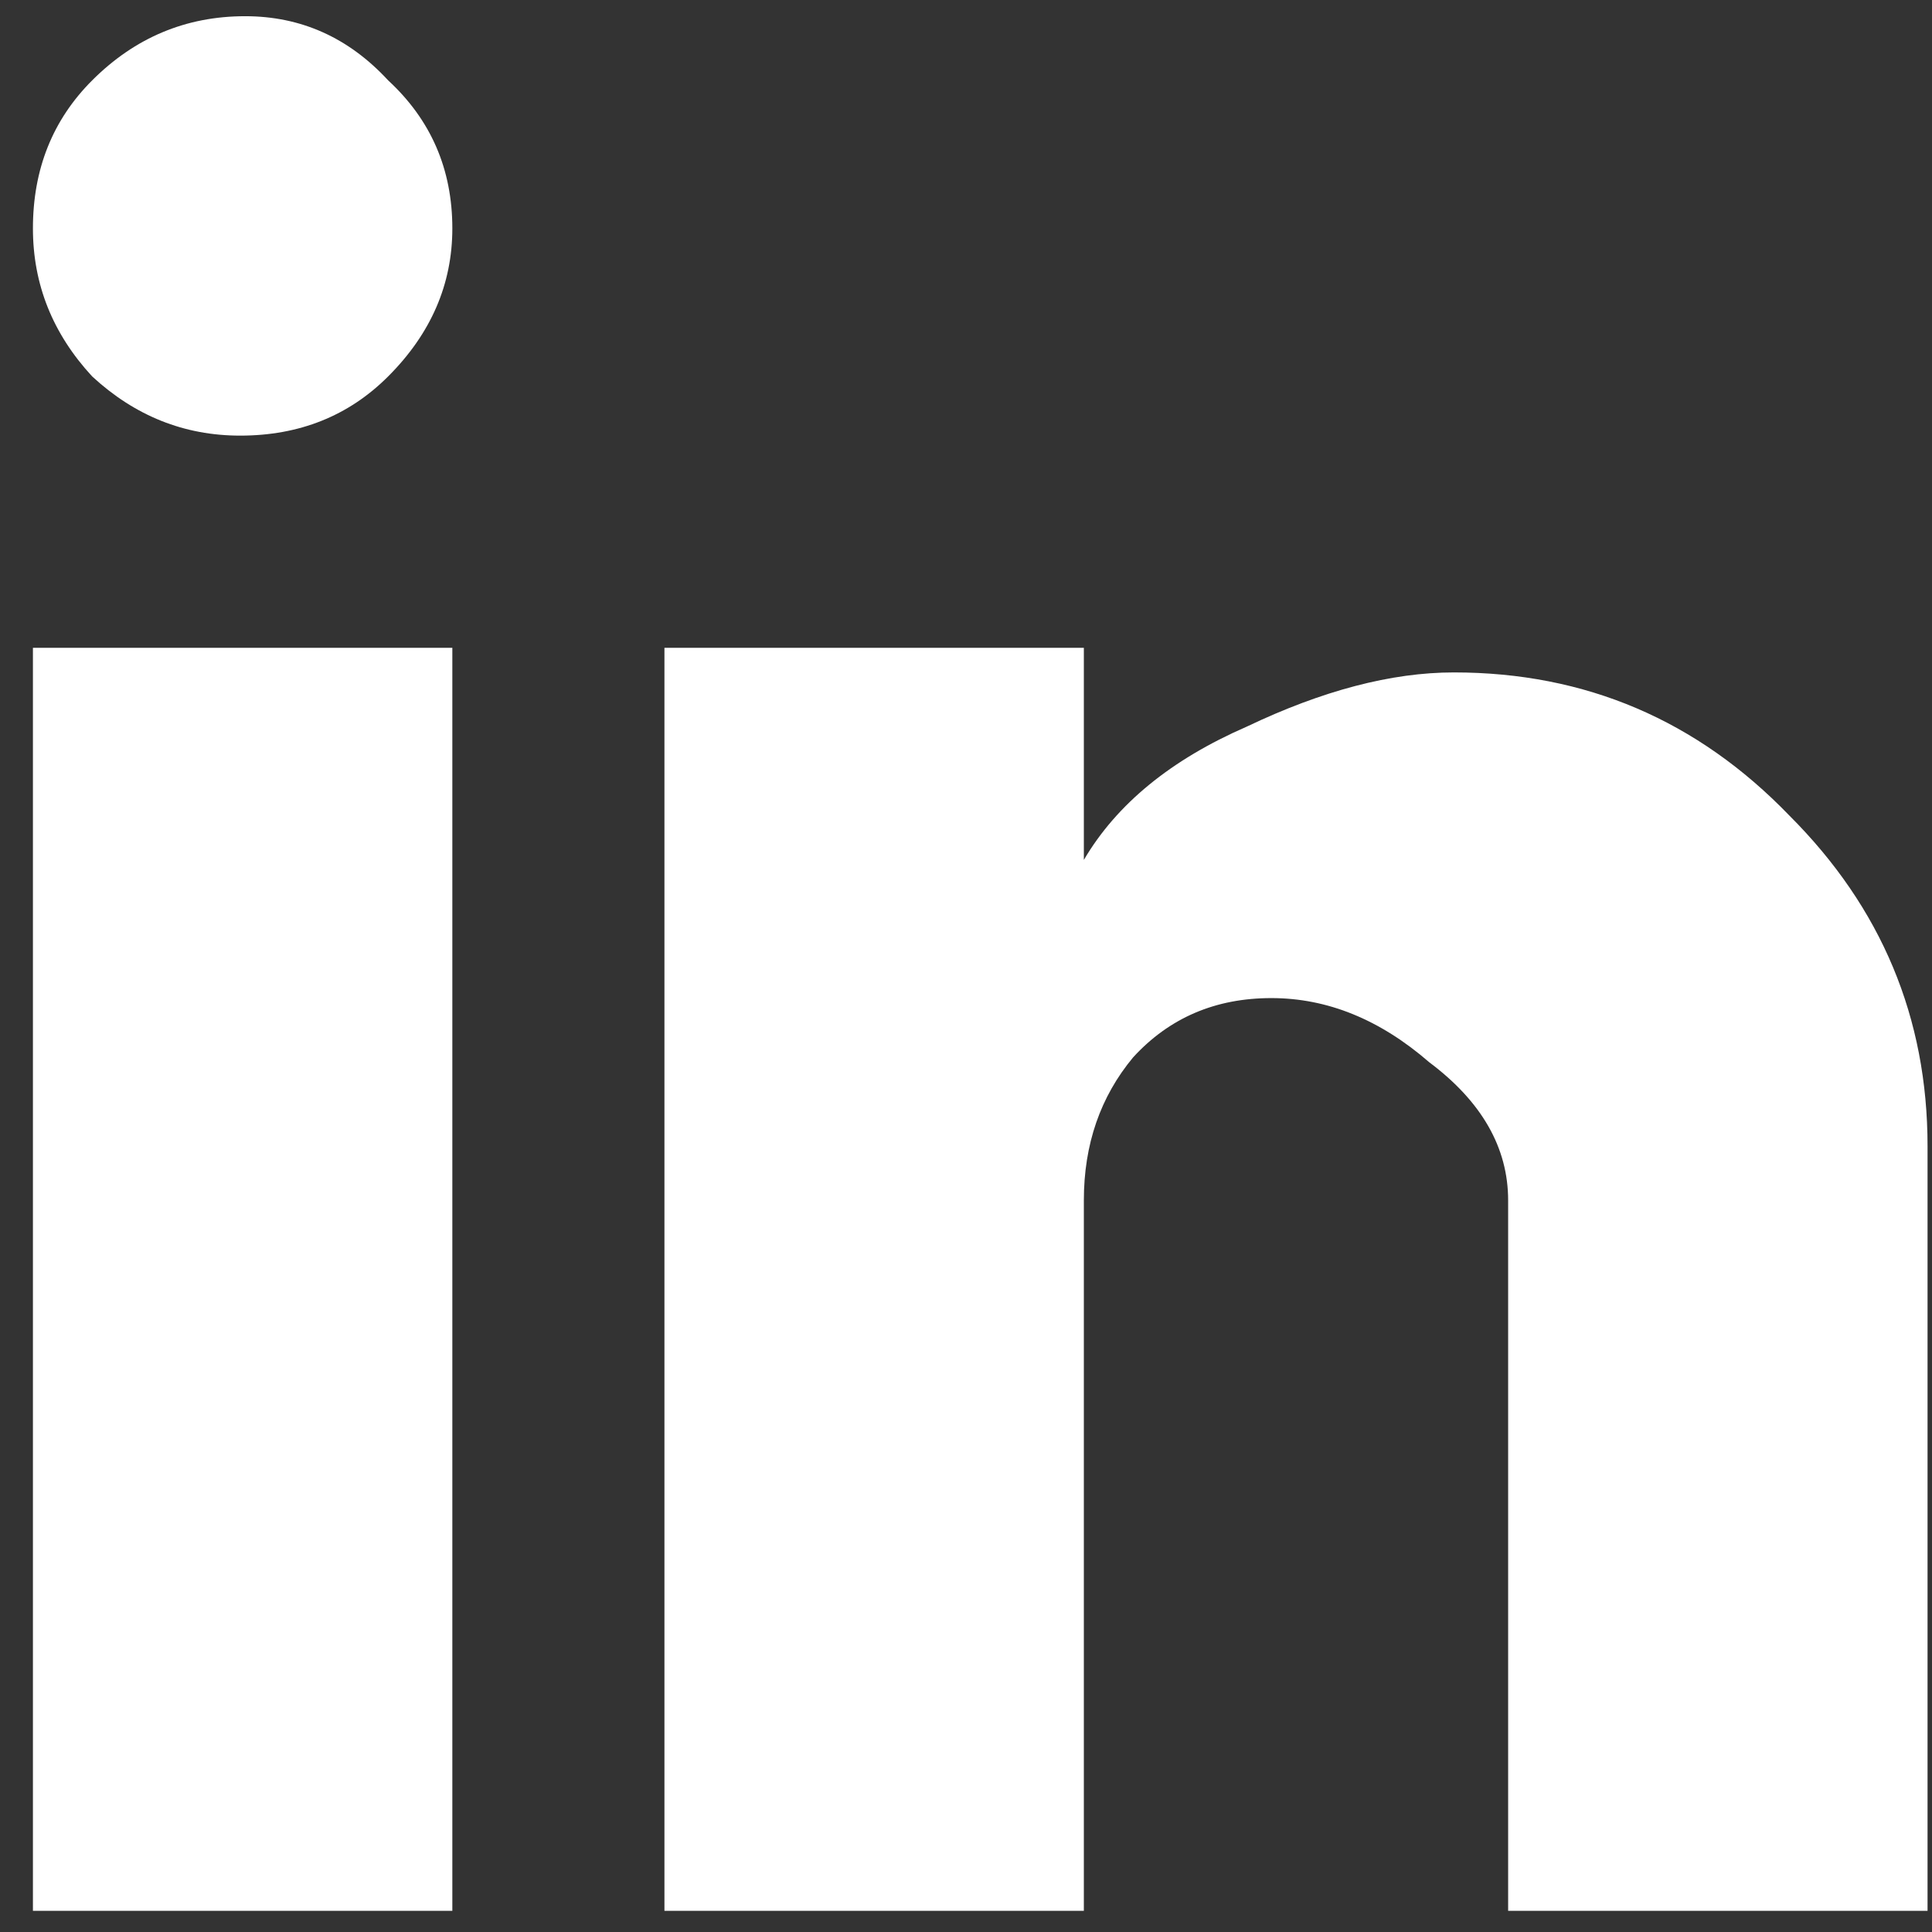<svg width="23" height="23" viewBox="0 0 23 23" fill="none" xmlns="http://www.w3.org/2000/svg">
<rect x="0" y="0" width="23" height="23" fill="#333333" stroke="none"/>
<path d="M22.947 22.748H17.954V14.29C17.954 13.664 17.641 13.115 17.015 12.646C16.427 12.136 15.801 11.882 15.135 11.882C14.469 11.882 13.921 12.117 13.49 12.587C13.099 13.057 12.903 13.624 12.903 14.29V22.748H7.91V7.712H12.903V10.237C13.294 9.572 13.941 9.043 14.841 8.651C15.742 8.221 16.564 8.005 17.308 8.005C18.875 8.005 20.206 8.573 21.302 9.709C22.399 10.805 22.947 12.117 22.947 13.644V22.748ZM5.385 22.748H0.392V7.712H5.385V22.748ZM2.918 0.193C3.583 0.193 4.151 0.448 4.621 0.957C5.13 1.427 5.385 2.014 5.385 2.719C5.385 3.385 5.13 3.972 4.621 4.481C4.151 4.951 3.564 5.186 2.859 5.186C2.193 5.186 1.606 4.951 1.097 4.481C0.627 3.972 0.392 3.385 0.392 2.719C0.392 2.014 0.627 1.427 1.097 0.957C1.606 0.448 2.213 0.193 2.918 0.193Z" fill="white"/>
</svg>
